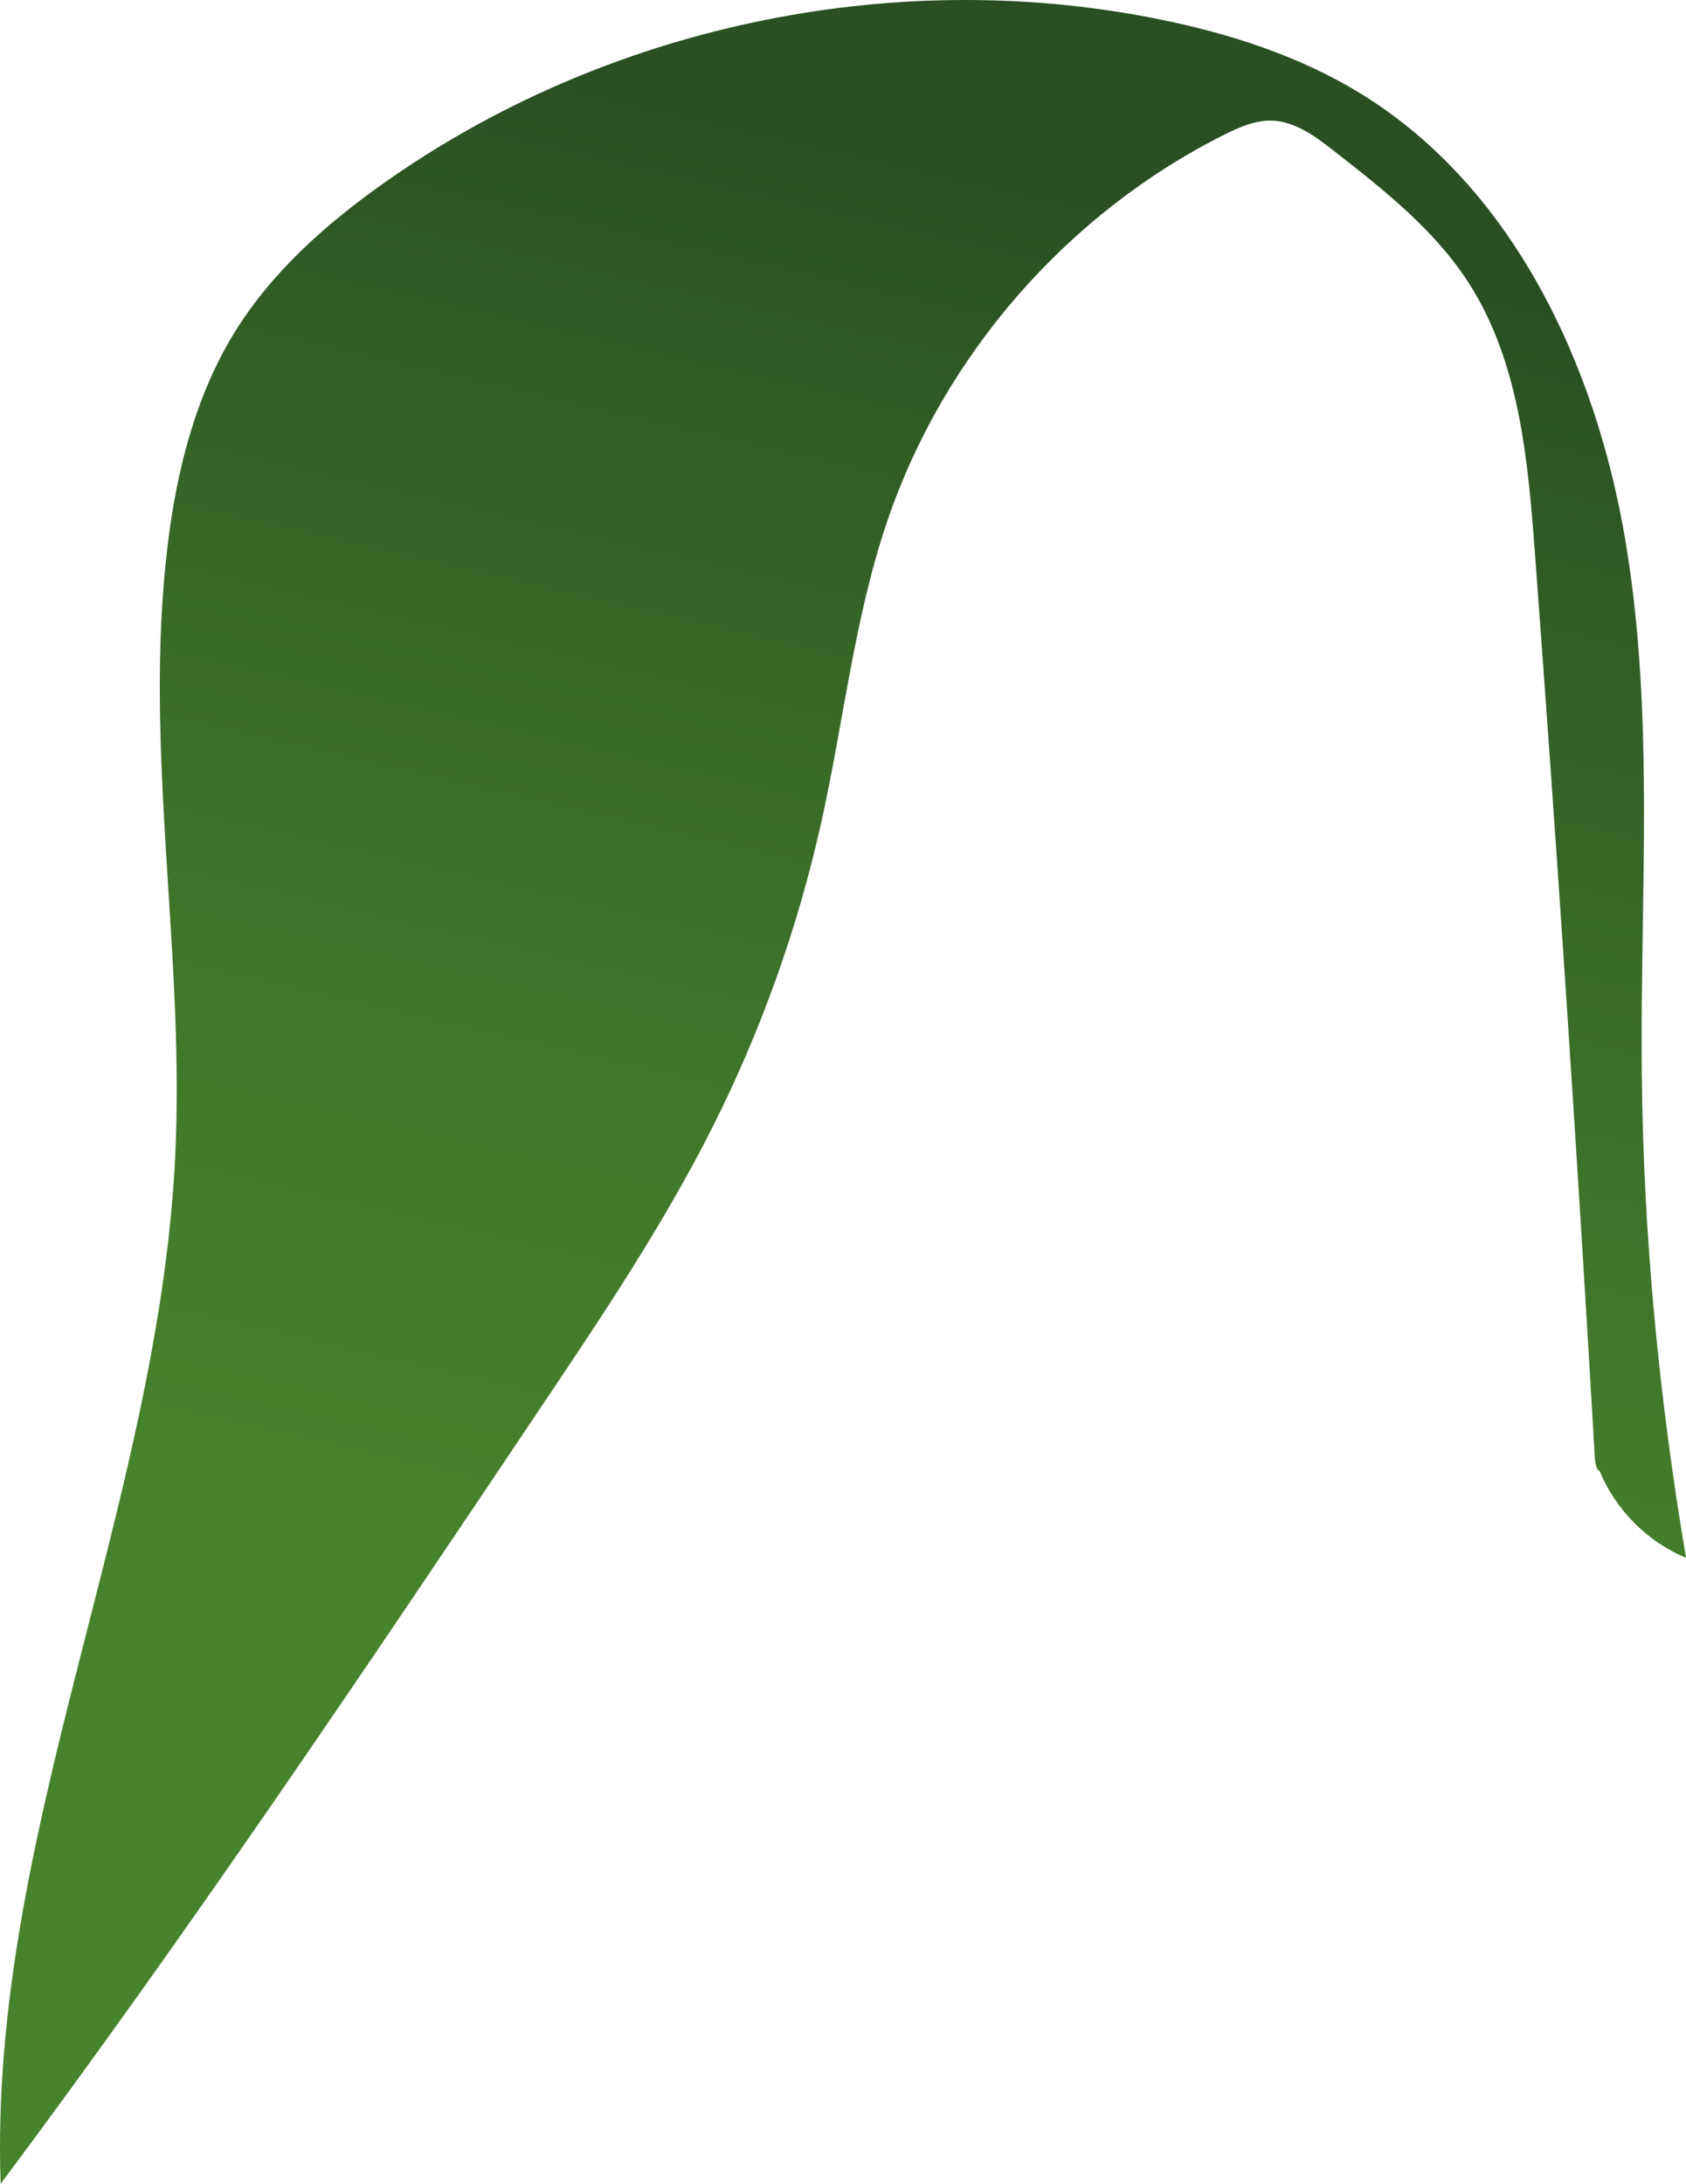 <?xml version="1.0" encoding="UTF-8"?><svg id="Layer_2" xmlns="http://www.w3.org/2000/svg" xmlns:xlink="http://www.w3.org/1999/xlink" viewBox="0 0 493.16 638.69"><defs><style>.cls-1{fill:url(#New_swatch);}</style><linearGradient id="New_swatch" x1="327.82" y1="58.75" x2="231.9" y2="474.68" gradientUnits="userSpaceOnUse"><stop offset="0" stop-color="#294f23"/><stop offset=".36" stop-color="#376727"/><stop offset=".74" stop-color="#427a2a"/><stop offset="1" stop-color="#47822c"/></linearGradient></defs><g id="leaves"><path id="leaf-04" class="cls-1" d="M466.49,426.23c-5.1-88.25-10.94-176.45-17.53-264.6-2.04-27.38-4.58-56.04-19.49-79.09-10.03-15.5-24.87-27.15-39.42-38.5-5.37-4.19-11.25-8.57-18.06-8.76-4.88-.14-9.53,1.93-13.9,4.12-45.74,22.89-81.89,64.26-98.44,112.65-9.74,28.48-12.83,58.74-19.35,88.12-6.87,30.98-17.6,61.1-31.87,89.44-14.37,28.55-32.22,55.17-50.03,81.7C106.95,487.99,55.46,564.71,.19,638.69c-3.61-101.55,45.84-198.17,51.02-299.66,3.05-59.81-9.38-119.98-2.19-179.44,2.66-21.96,8.15-43.98,19.83-62.76,10.85-17.45,26.59-31.37,43.36-43.24C176.78,7.85,260.43-9.99,338.04,5.43c21.16,4.2,42.07,10.86,60.41,22.22,44.2,27.38,68.29,79,76.95,130.26,8.67,51.27,4.32,103.7,4.82,155.7,.45,47.49,4.99,94.94,12.94,141.99-11.33-4.67-20.61-14.1-25.3-25.43,.46,0-1.1,.6-1.37-3.94Z"/></g></svg>